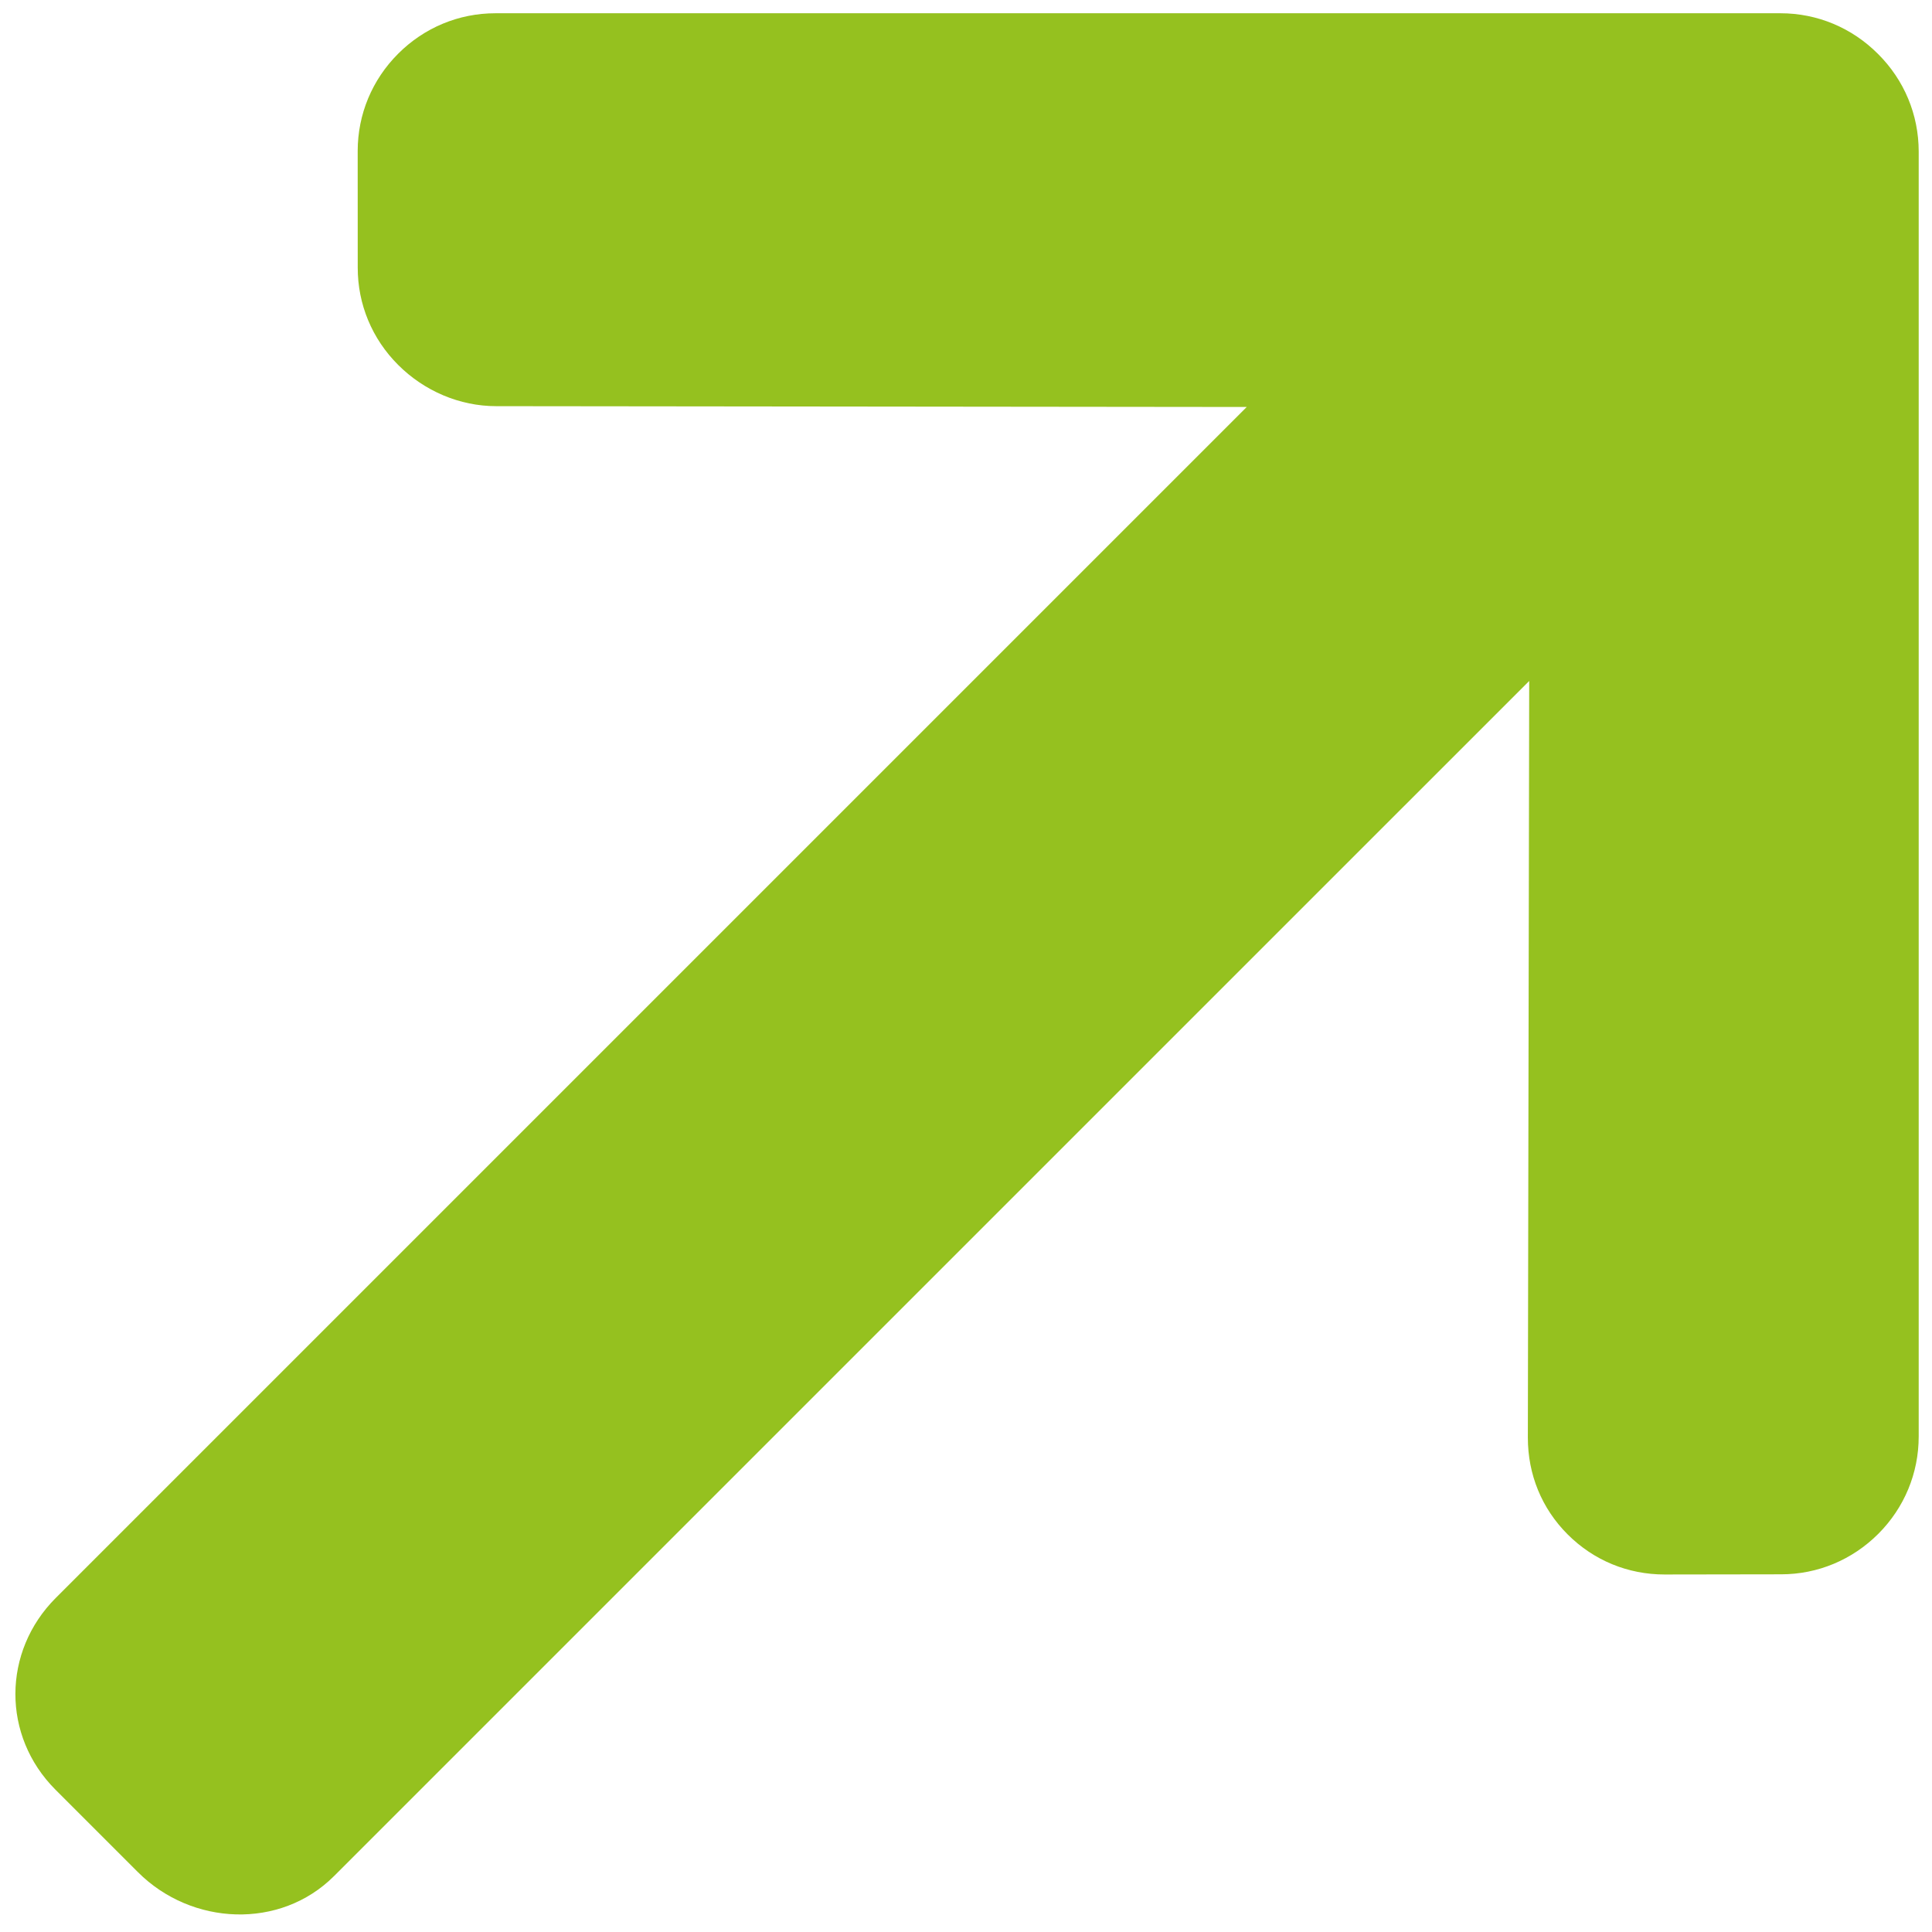 <svg width="43" height="43" viewBox="0 0 43 43" fill="none" xmlns="http://www.w3.org/2000/svg">
<path d="M39.627 0.295L11.027 0.295C10.21 0.295 9.442 0.615 8.862 1.195C8.281 1.776 7.962 2.544 7.961 3.36L7.962 5.957C7.961 6.773 8.281 7.542 8.862 8.122C9.442 8.702 10.229 9.04 11.045 9.04L27.748 9.058L1.243 35.563C0.048 36.758 0.04 38.638 1.235 39.833L3.071 41.669C4.266 42.864 6.24 42.95 7.435 41.755L34.035 15.156L34.005 32C34.006 32.816 34.311 33.571 34.891 34.151C35.471 34.731 36.233 35.043 37.049 35.043L39.642 35.039C40.458 35.039 41.224 34.718 41.805 34.138C42.385 33.557 42.704 32.788 42.704 31.971L42.704 3.371C42.703 2.552 42.382 1.781 41.799 1.201C41.217 0.617 40.446 0.295 39.627 0.295Z" fill="#95C11F"/>
</svg>
